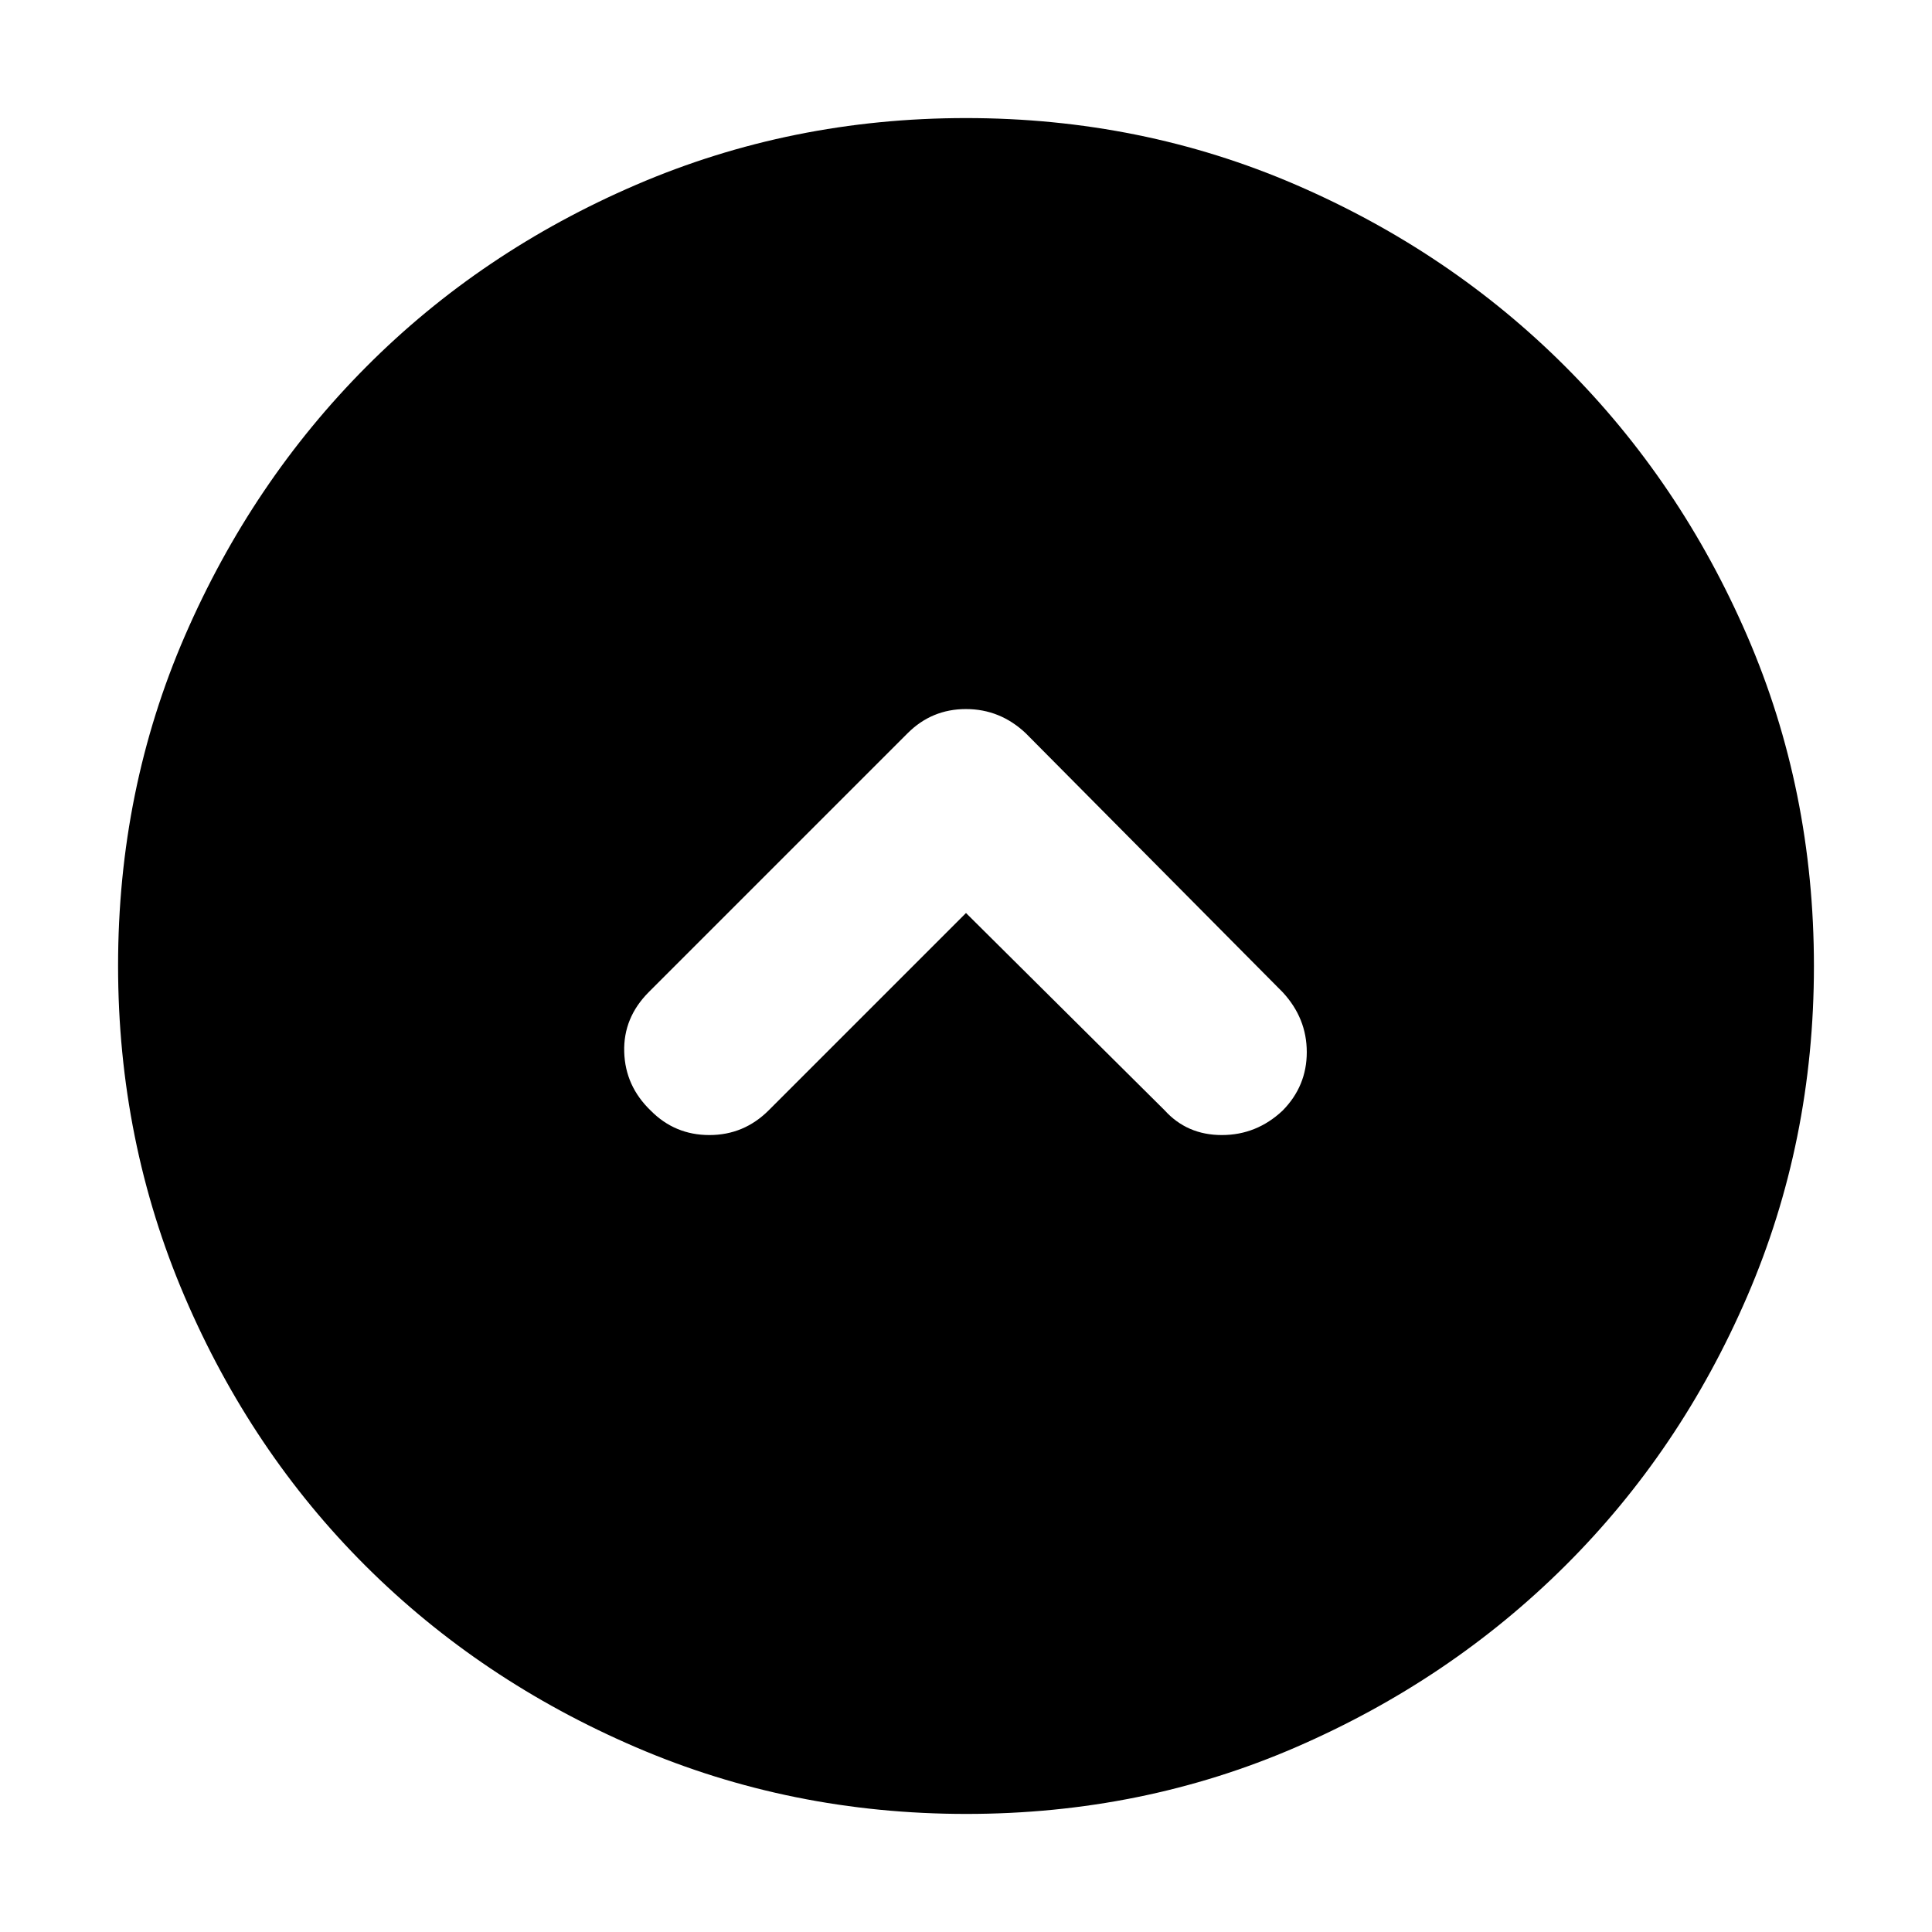 <svg xmlns="http://www.w3.org/2000/svg" height="40" viewBox="0 -960 960 960" width="40"><path d="m480-506.33 98.67 98Q589.83-396 607.12-396q17.28 0 30.21-12.16 12-12.17 12-29.04 0-16.87-12-29.8L509.67-595.67q-12.73-12-29.7-12t-28.97 12L322.33-467q-12.66 12.73-12.16 29.7t13.16 29.14q12 12.16 29.17 12.16t29.5-12.33l98-98Zm.16 447.66q-87.13 0-164.25-33.16-77.11-33.16-134.16-90-57.04-56.85-90.06-134.02-33.02-77.18-33.02-164.31 0-87.4 33.22-163.93t90.16-133.72Q239-835 316.07-868.17q77.07-33.16 163.93-33.16 87.22 0 163.94 33.16 76.73 33.17 133.89 90.34 57.17 57.16 90.34 133.79 33.16 76.62 33.16 164.12 0 87.25-33.16 164.09Q835-239 777.81-182.05q-57.19 56.94-133.72 90.16T480.16-58.67Z"/></svg>